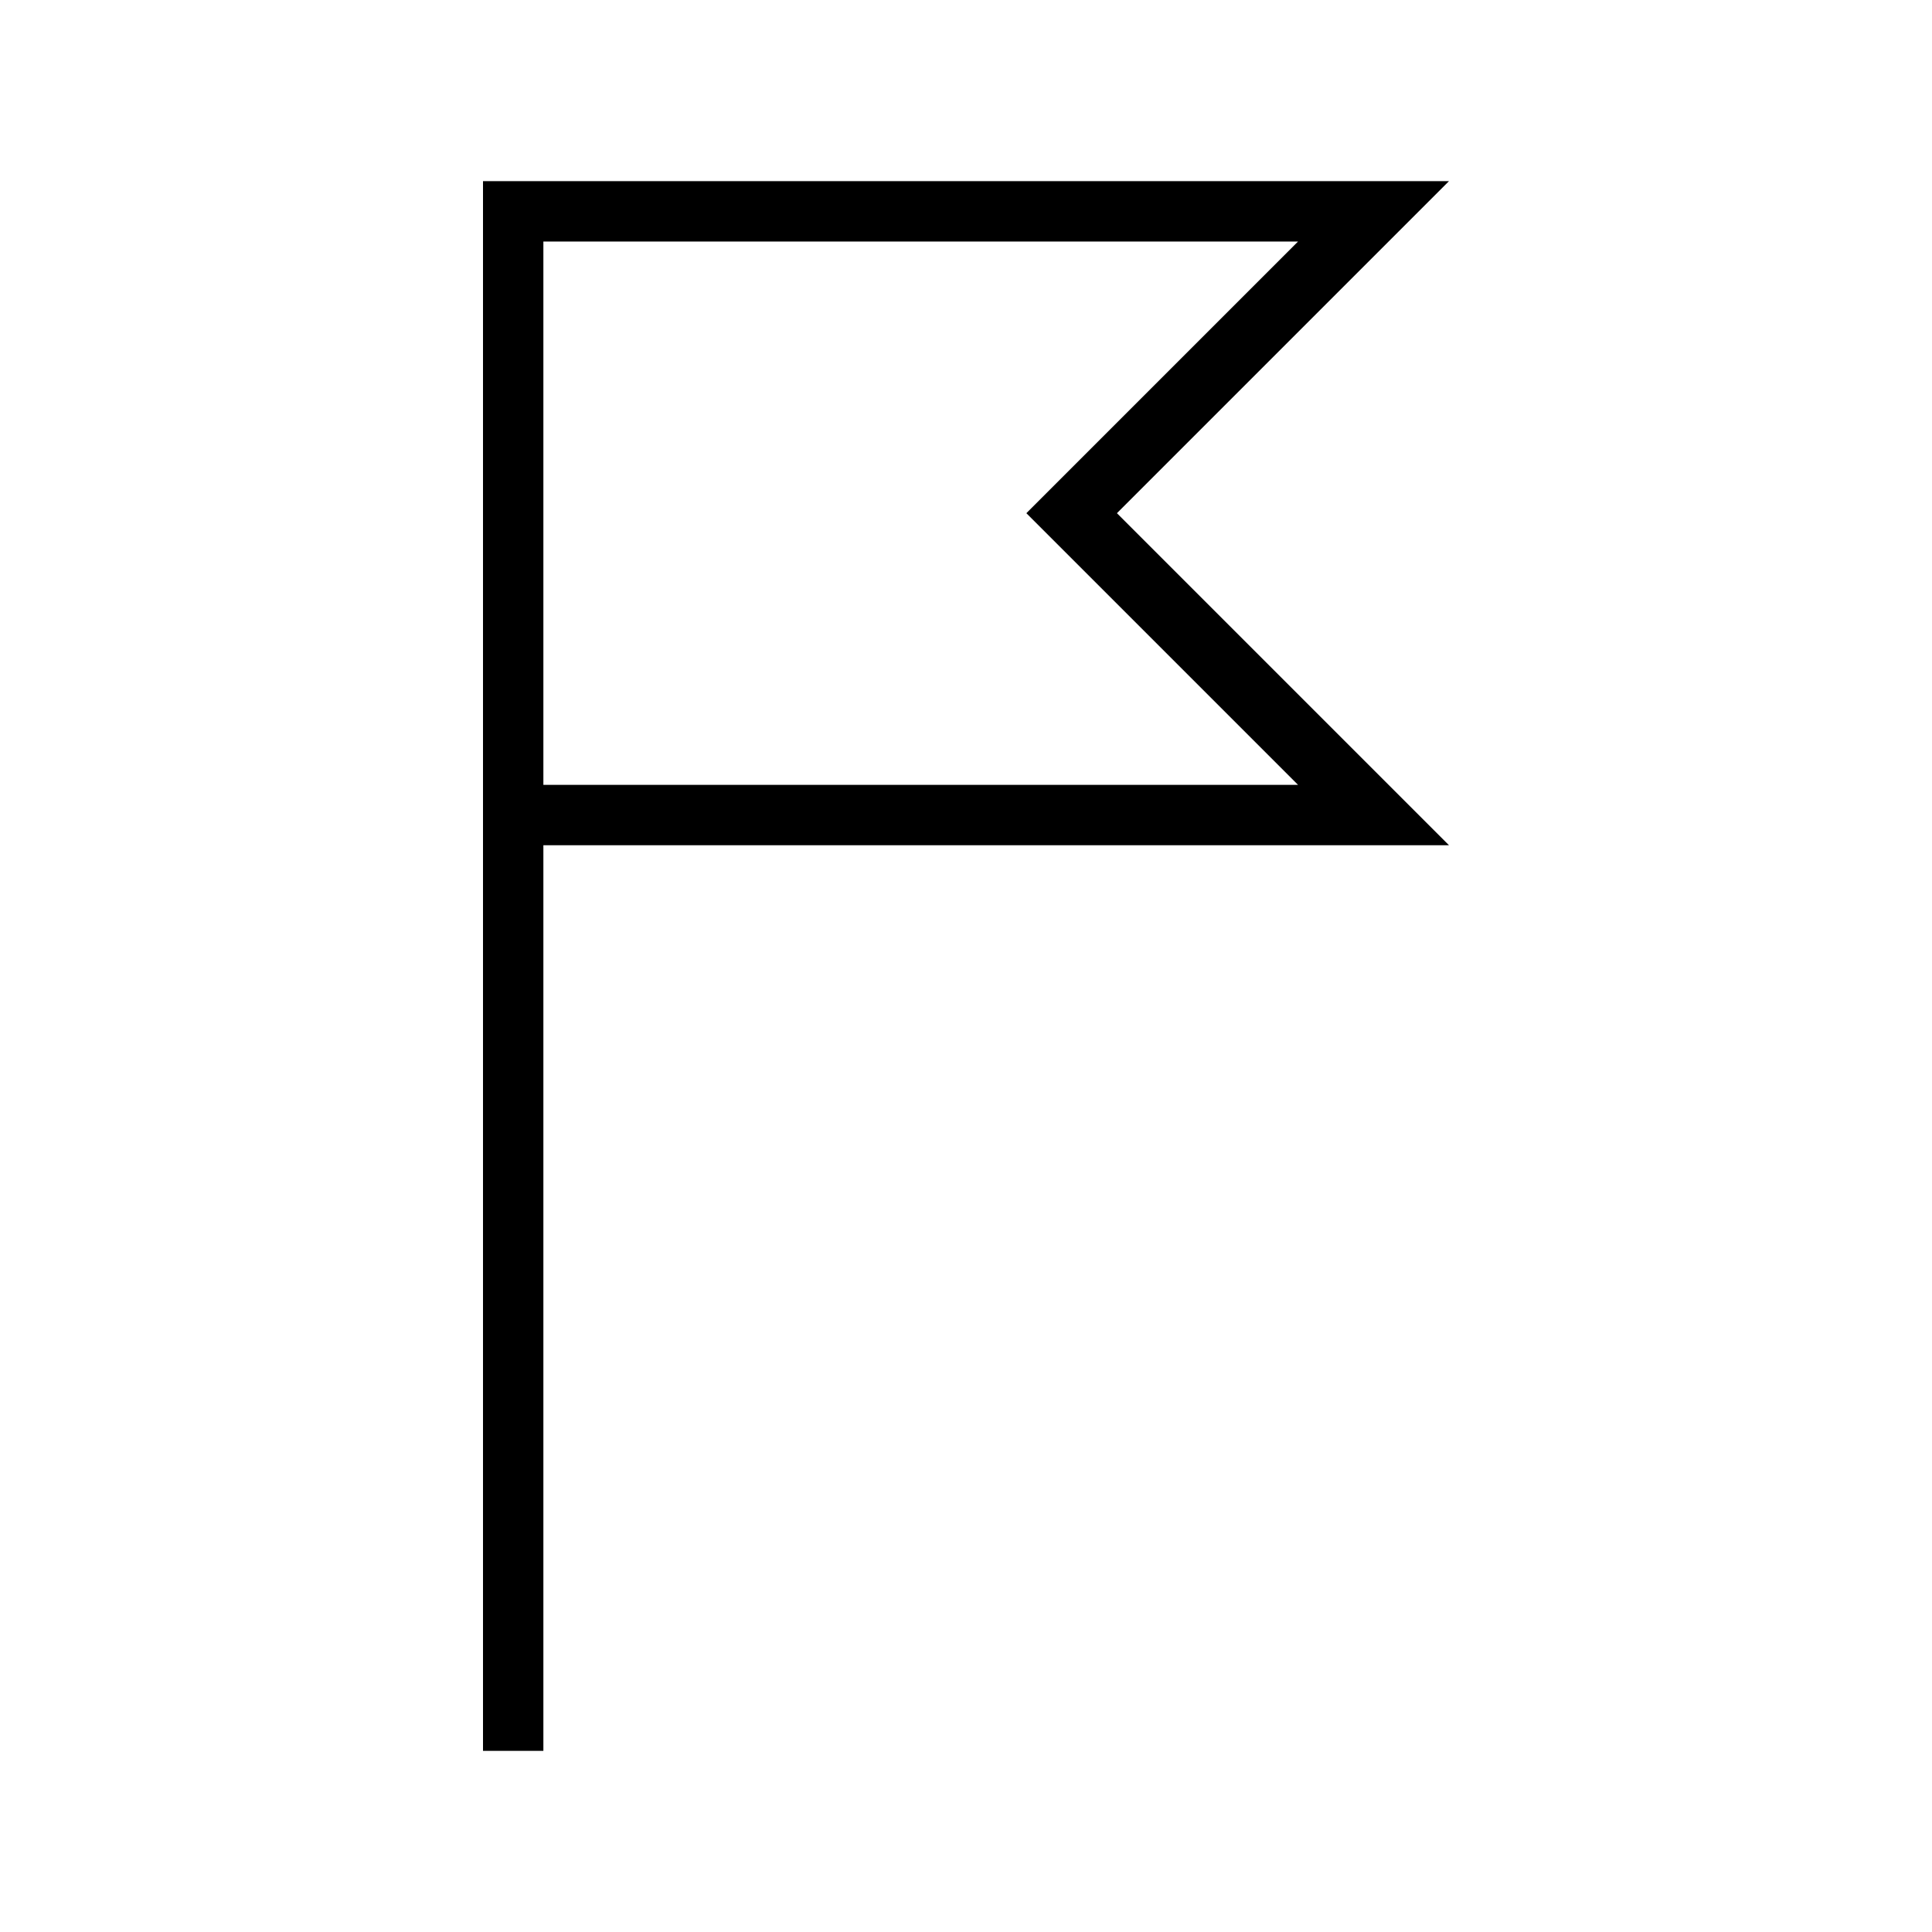 <?xml version="1.0" encoding="utf-8"?>
<!-- Generated by IcoMoon.io -->
<!DOCTYPE svg PUBLIC "-//W3C//DTD SVG 1.1//EN" "http://www.w3.org/Graphics/SVG/1.1/DTD/svg11.dtd">
<svg version="1.1" xmlns="http://www.w3.org/2000/svg" xmlns:xlink="http://www.w3.org/1999/xlink" width="32" height="32" viewBox="0 0 32 32">
<path d="M8 8.5v-5.5h16l-5.5 5.5 5.5 5.5h-15v15h-1v-20.5zM9 4v9h12.5l-4.5-4.5 4.5-4.5h-12.5z"></path>
</svg>
